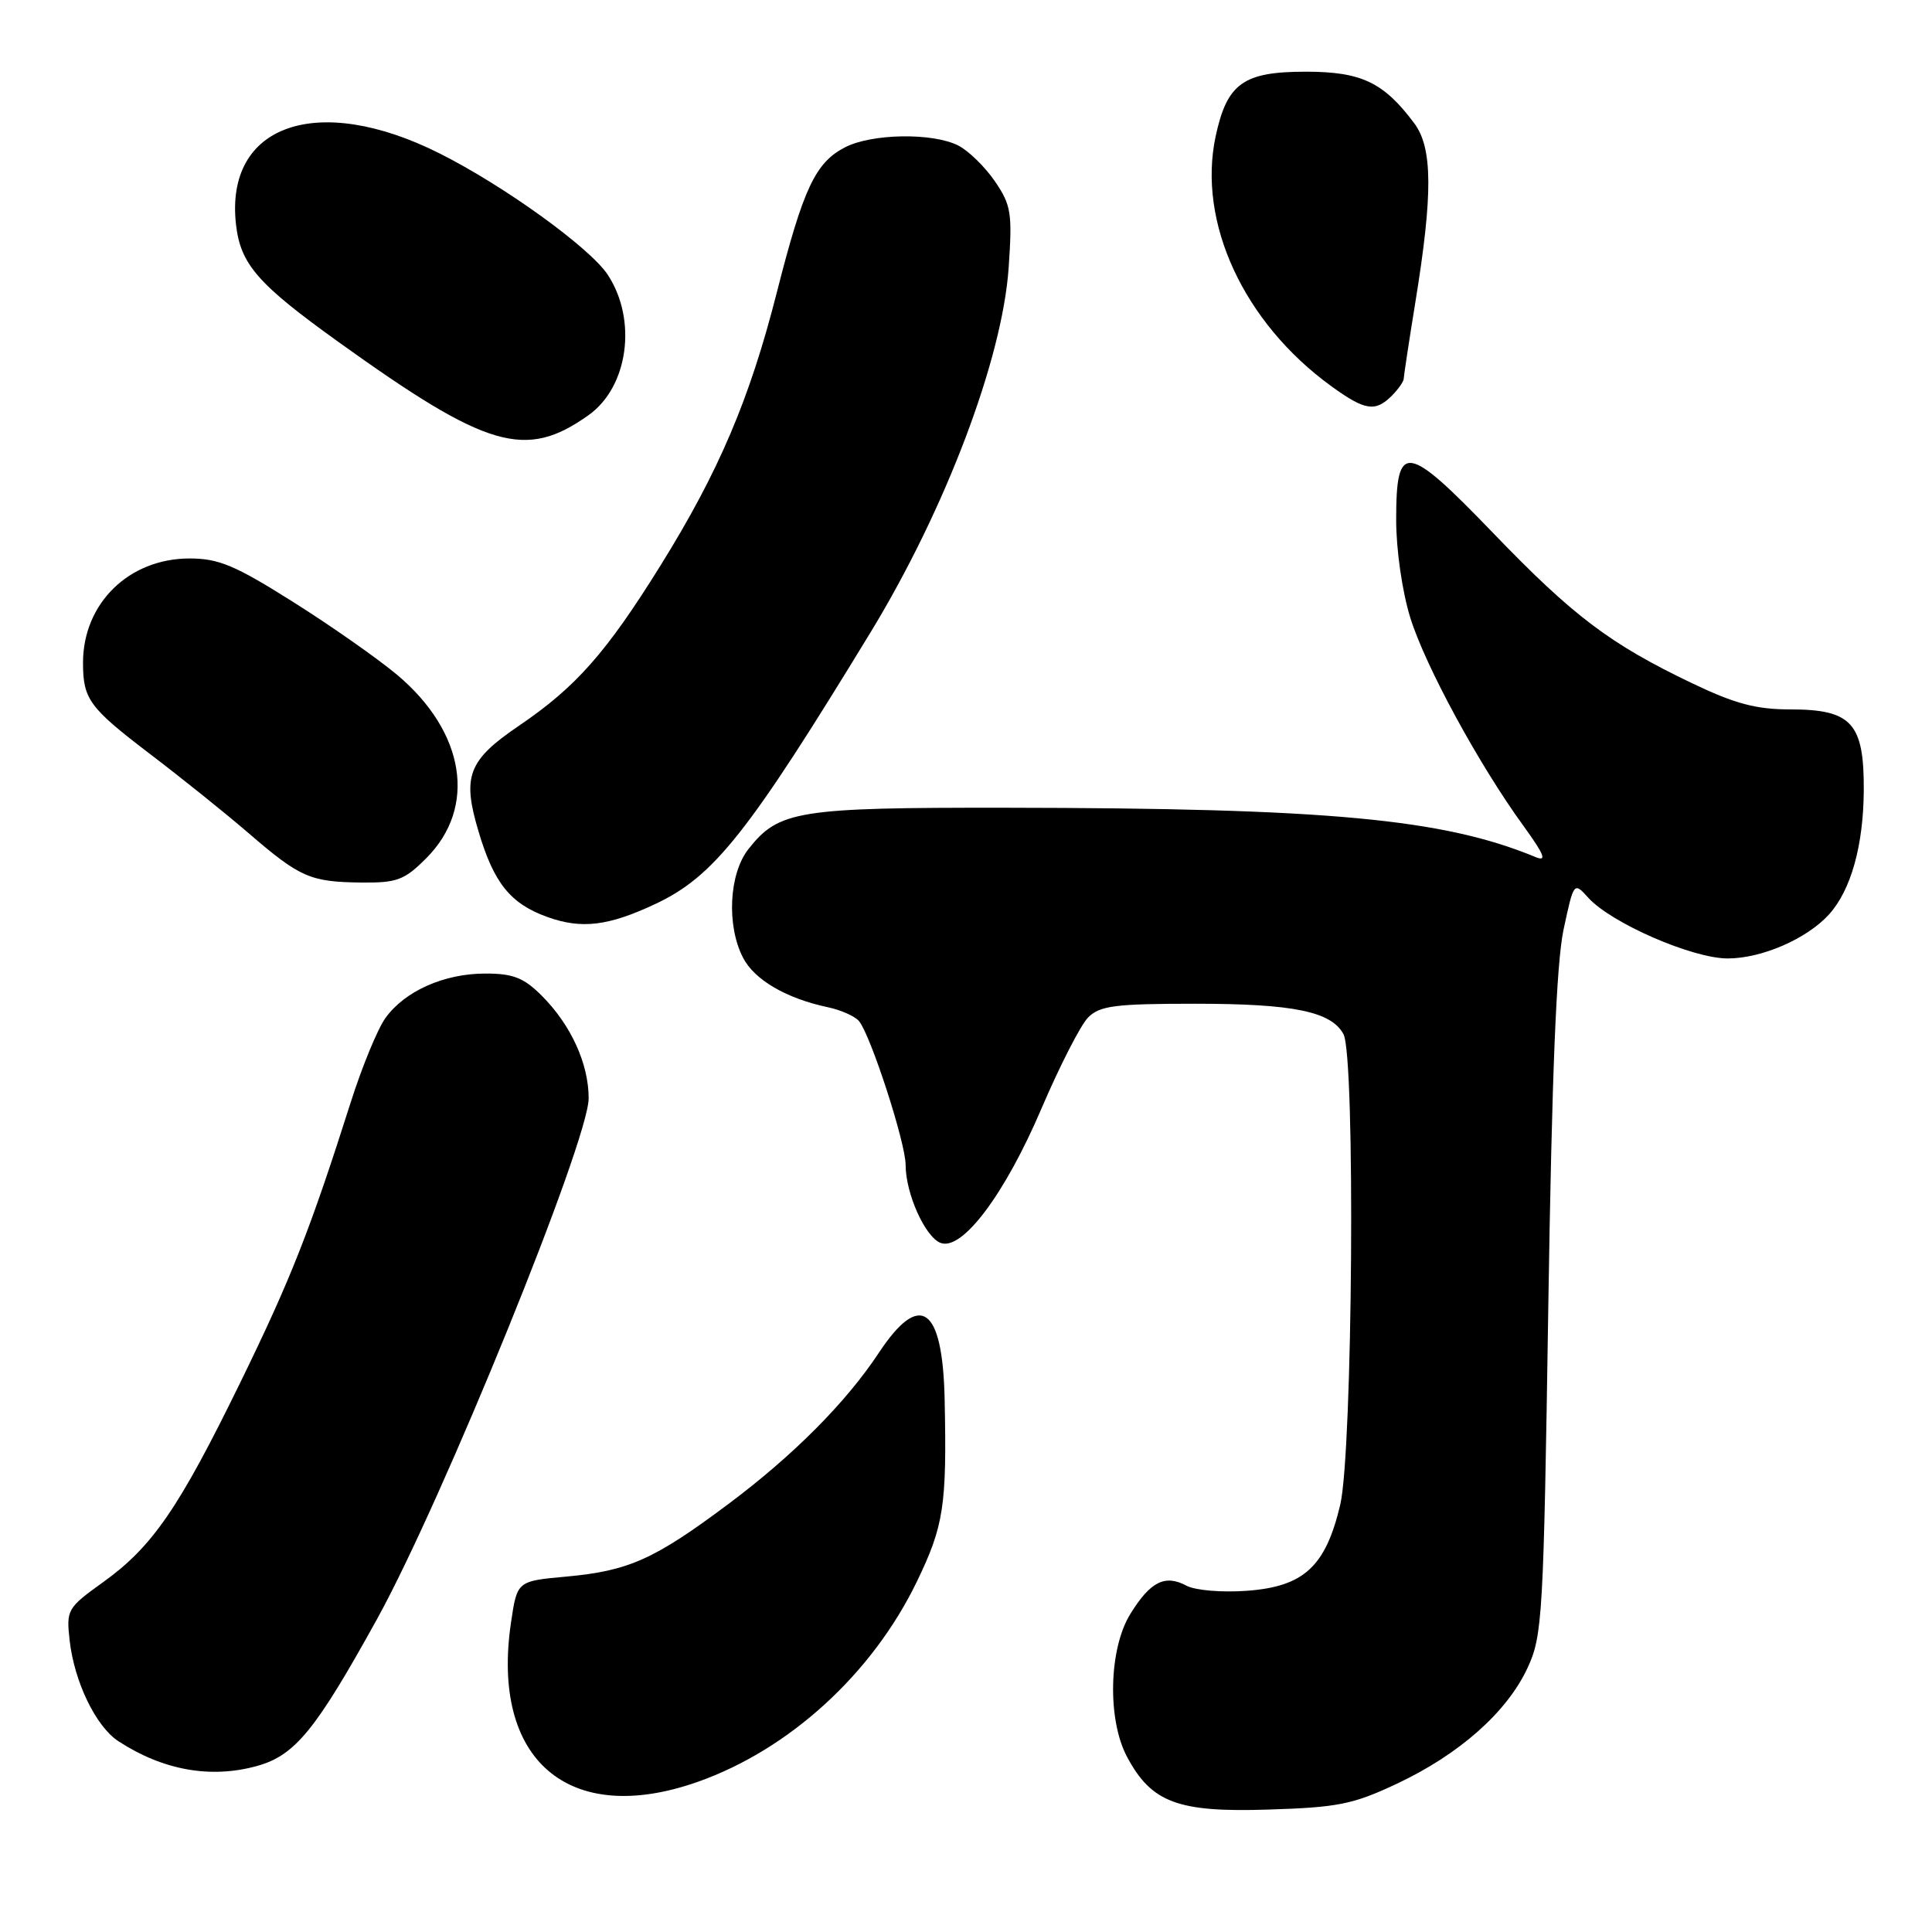 <?xml version="1.0" encoding="UTF-8" standalone="no"?>
<!DOCTYPE svg PUBLIC "-//W3C//DTD SVG 1.1//EN" "http://www.w3.org/Graphics/SVG/1.1/DTD/svg11.dtd" >
<svg xmlns="http://www.w3.org/2000/svg" xmlns:xlink="http://www.w3.org/1999/xlink" version="1.1" viewBox="0 0 256 256">
 <g >
 <path fill="currentColor"
d=" M 185.12 236.34 C 193.38 232.45 199.69 226.86 202.41 221.00 C 204.39 216.73 204.53 214.26 205.16 173.00 C 205.63 142.38 206.23 127.62 207.18 123.17 C 208.54 116.84 208.54 116.84 210.46 118.96 C 213.50 122.32 224.25 127.00 228.93 127.00 C 233.44 127.00 239.42 124.40 242.35 121.17 C 245.26 117.95 246.91 112.07 246.96 104.75 C 247.01 95.82 245.37 94.00 237.22 94.00 C 232.68 94.00 229.89 93.25 224.18 90.52 C 213.31 85.31 208.47 81.65 197.89 70.67 C 186.30 58.64 185.00 58.46 185.00 68.88 C 185.00 72.86 185.80 78.39 186.87 81.85 C 188.87 88.27 195.96 101.31 201.87 109.44 C 204.64 113.27 205.01 114.20 203.48 113.57 C 191.24 108.50 176.04 107.08 133.22 107.03 C 105.70 107.00 103.19 107.40 99.17 112.51 C 96.59 115.79 96.25 122.65 98.46 126.91 C 99.97 129.84 104.20 132.30 109.68 133.46 C 111.43 133.83 113.30 134.66 113.83 135.31 C 115.40 137.25 120.00 151.43 120.00 154.36 C 120.00 158.15 122.58 163.90 124.63 164.69 C 127.49 165.79 133.14 158.27 137.99 146.91 C 140.41 141.25 143.20 135.80 144.19 134.81 C 145.74 133.26 147.77 133.00 158.35 133.00 C 171.38 133.00 176.41 134.03 178.02 137.04 C 179.61 140.00 179.24 192.33 177.59 199.38 C 175.65 207.59 172.77 210.24 165.18 210.79 C 161.90 211.03 158.36 210.73 157.21 210.11 C 154.37 208.59 152.43 209.56 149.78 213.85 C 146.92 218.46 146.70 227.85 149.34 232.79 C 152.57 238.85 156.06 240.16 168.00 239.78 C 177.29 239.49 179.26 239.10 185.12 236.34 Z  M 92.41 236.12 C 104.57 231.84 115.57 221.80 121.49 209.57 C 125.06 202.18 125.47 199.52 125.17 185.44 C 124.91 173.09 121.92 170.98 116.44 179.27 C 112.07 185.87 105.10 192.87 96.50 199.30 C 86.68 206.64 83.31 208.15 75.01 208.91 C 68.52 209.50 68.52 209.50 67.71 215.00 C 65.01 233.24 75.38 242.10 92.41 236.12 Z  M 34.06 234.00 C 39.10 232.60 41.83 229.25 49.98 214.50 C 58.65 198.78 78.00 151.16 78.00 145.53 C 78.00 140.94 75.65 135.80 71.78 131.93 C 69.40 129.55 67.99 129.00 64.32 129.00 C 58.83 129.00 53.62 131.33 51.06 134.91 C 50.02 136.37 47.96 141.38 46.48 146.04 C 41.08 163.02 38.54 169.48 31.85 183.17 C 23.71 199.84 20.20 204.95 13.67 209.64 C 8.91 213.06 8.77 213.30 9.23 217.38 C 9.85 222.86 12.70 228.75 15.66 230.70 C 21.57 234.57 27.91 235.71 34.06 234.00 Z  M 86.86 119.77 C 94.61 116.12 99.15 110.38 115.34 83.81 C 125.26 67.53 132.81 47.62 133.65 35.50 C 134.15 28.22 133.99 27.19 131.82 24.01 C 130.51 22.10 128.33 19.97 126.97 19.28 C 123.57 17.56 115.51 17.69 111.97 19.52 C 108.04 21.55 106.45 24.94 102.94 38.72 C 99.34 52.89 95.24 62.52 87.51 74.95 C 80.34 86.48 76.32 91.03 68.80 96.14 C 62.02 100.74 61.21 102.84 63.41 110.18 C 65.45 117.04 67.64 119.75 72.54 121.51 C 77.06 123.14 80.64 122.70 86.86 119.77 Z  M 56.47 113.73 C 63.23 106.97 61.64 96.99 52.60 89.40 C 50.04 87.26 43.84 82.91 38.82 79.75 C 31.13 74.90 28.98 74.00 25.10 74.00 C 17.07 74.01 11.00 79.96 11.00 87.82 C 11.00 92.65 11.83 93.78 19.88 99.91 C 24.07 103.10 29.98 107.84 33.00 110.45 C 39.75 116.26 41.10 116.86 47.85 116.94 C 52.60 116.99 53.57 116.63 56.47 113.73 Z  M 78.00 55.00 C 83.25 51.26 84.46 42.41 80.54 36.42 C 78.20 32.85 66.75 24.58 58.21 20.31 C 42.05 12.21 29.78 16.51 31.27 29.74 C 31.87 35.02 34.14 37.63 44.86 45.32 C 64.57 59.47 69.65 60.95 78.00 55.00 Z  M 184.43 52.43 C 185.29 51.56 186.00 50.55 186.00 50.18 C 186.01 49.81 186.70 45.23 187.55 40.00 C 189.87 25.73 189.84 19.60 187.40 16.34 C 183.35 10.91 180.39 9.50 173.03 9.50 C 164.74 9.50 162.59 11.04 161.08 18.06 C 158.64 29.45 164.79 42.75 176.40 51.17 C 180.87 54.41 182.23 54.63 184.43 52.43 Z "/>
</g>
</svg>